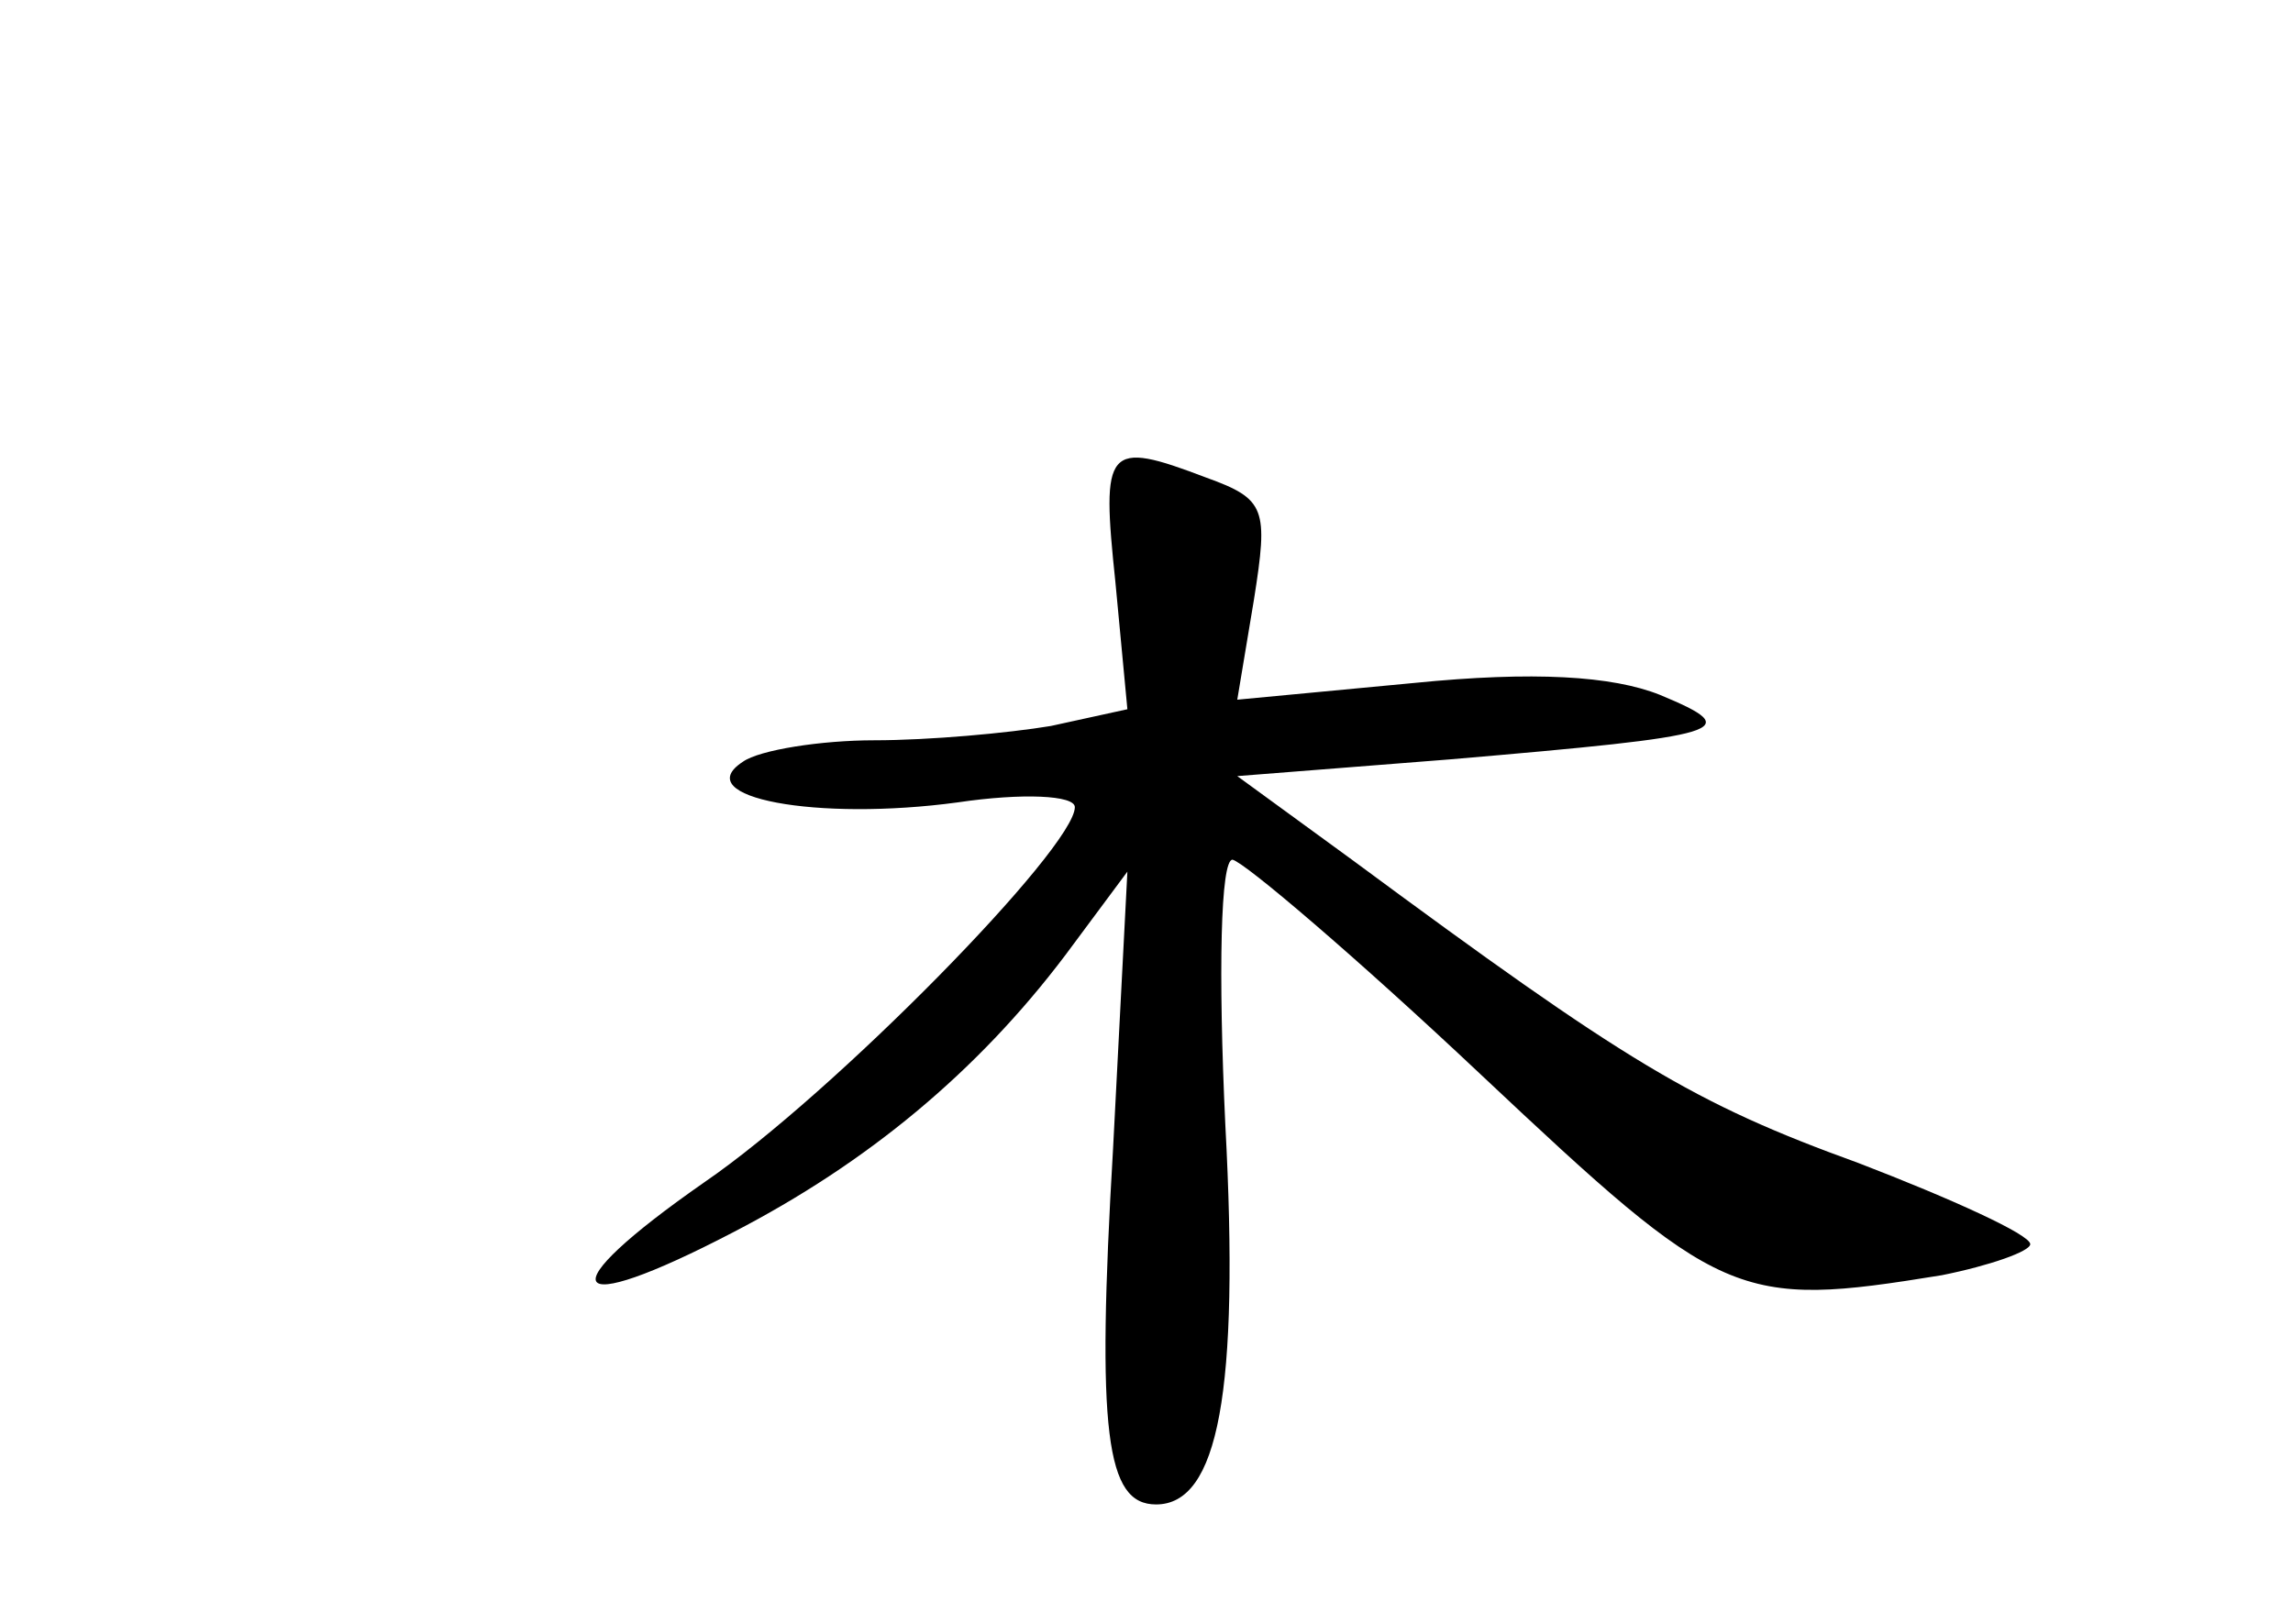 <?xml version="1.0" standalone="no"?>
<!DOCTYPE svg PUBLIC "-//W3C//DTD SVG 20010904//EN"
 "http://www.w3.org/TR/2001/REC-SVG-20010904/DTD/svg10.dtd">
<svg version="1.0" xmlns="http://www.w3.org/2000/svg"
 width="96pt" height="68pt" viewBox="0 0 96 68"
 preserveAspectRatio="xMidYMid meet">
<g transform="translate(0,68) scale(0.1,-0.1)"
fill="#000000" stroke="none">
<path d="M467 436 l5 -53 -32 -7 c-18 -3 -51 -6 -74 -6 -22 0 -48 -4 -55 -9
-23 -15 31 -25 90 -17 27 4 49 3 49 -2 0 -17 -101 -120 -155 -157 -66 -46 -59
-58 12 -21 56 29 102 67 139 116 l26 35 -6 -116 c-7 -119 -3 -149 18 -149 26
0 35 47 29 159 -3 64 -2 111 3 111 5 -1 52 -41 104 -90 101 -95 107 -98 193
-84 20 4 37 10 37 13 0 4 -33 19 -72 34 -69 25 -97 42 -212 127 l-48 35 89 7
c117 10 124 12 88 27 -20 8 -53 10 -103 5 l-74 -7 7 42 c6 38 5 42 -20 51 -42
16 -44 13 -38 -44z"/>
</g>
</svg>
